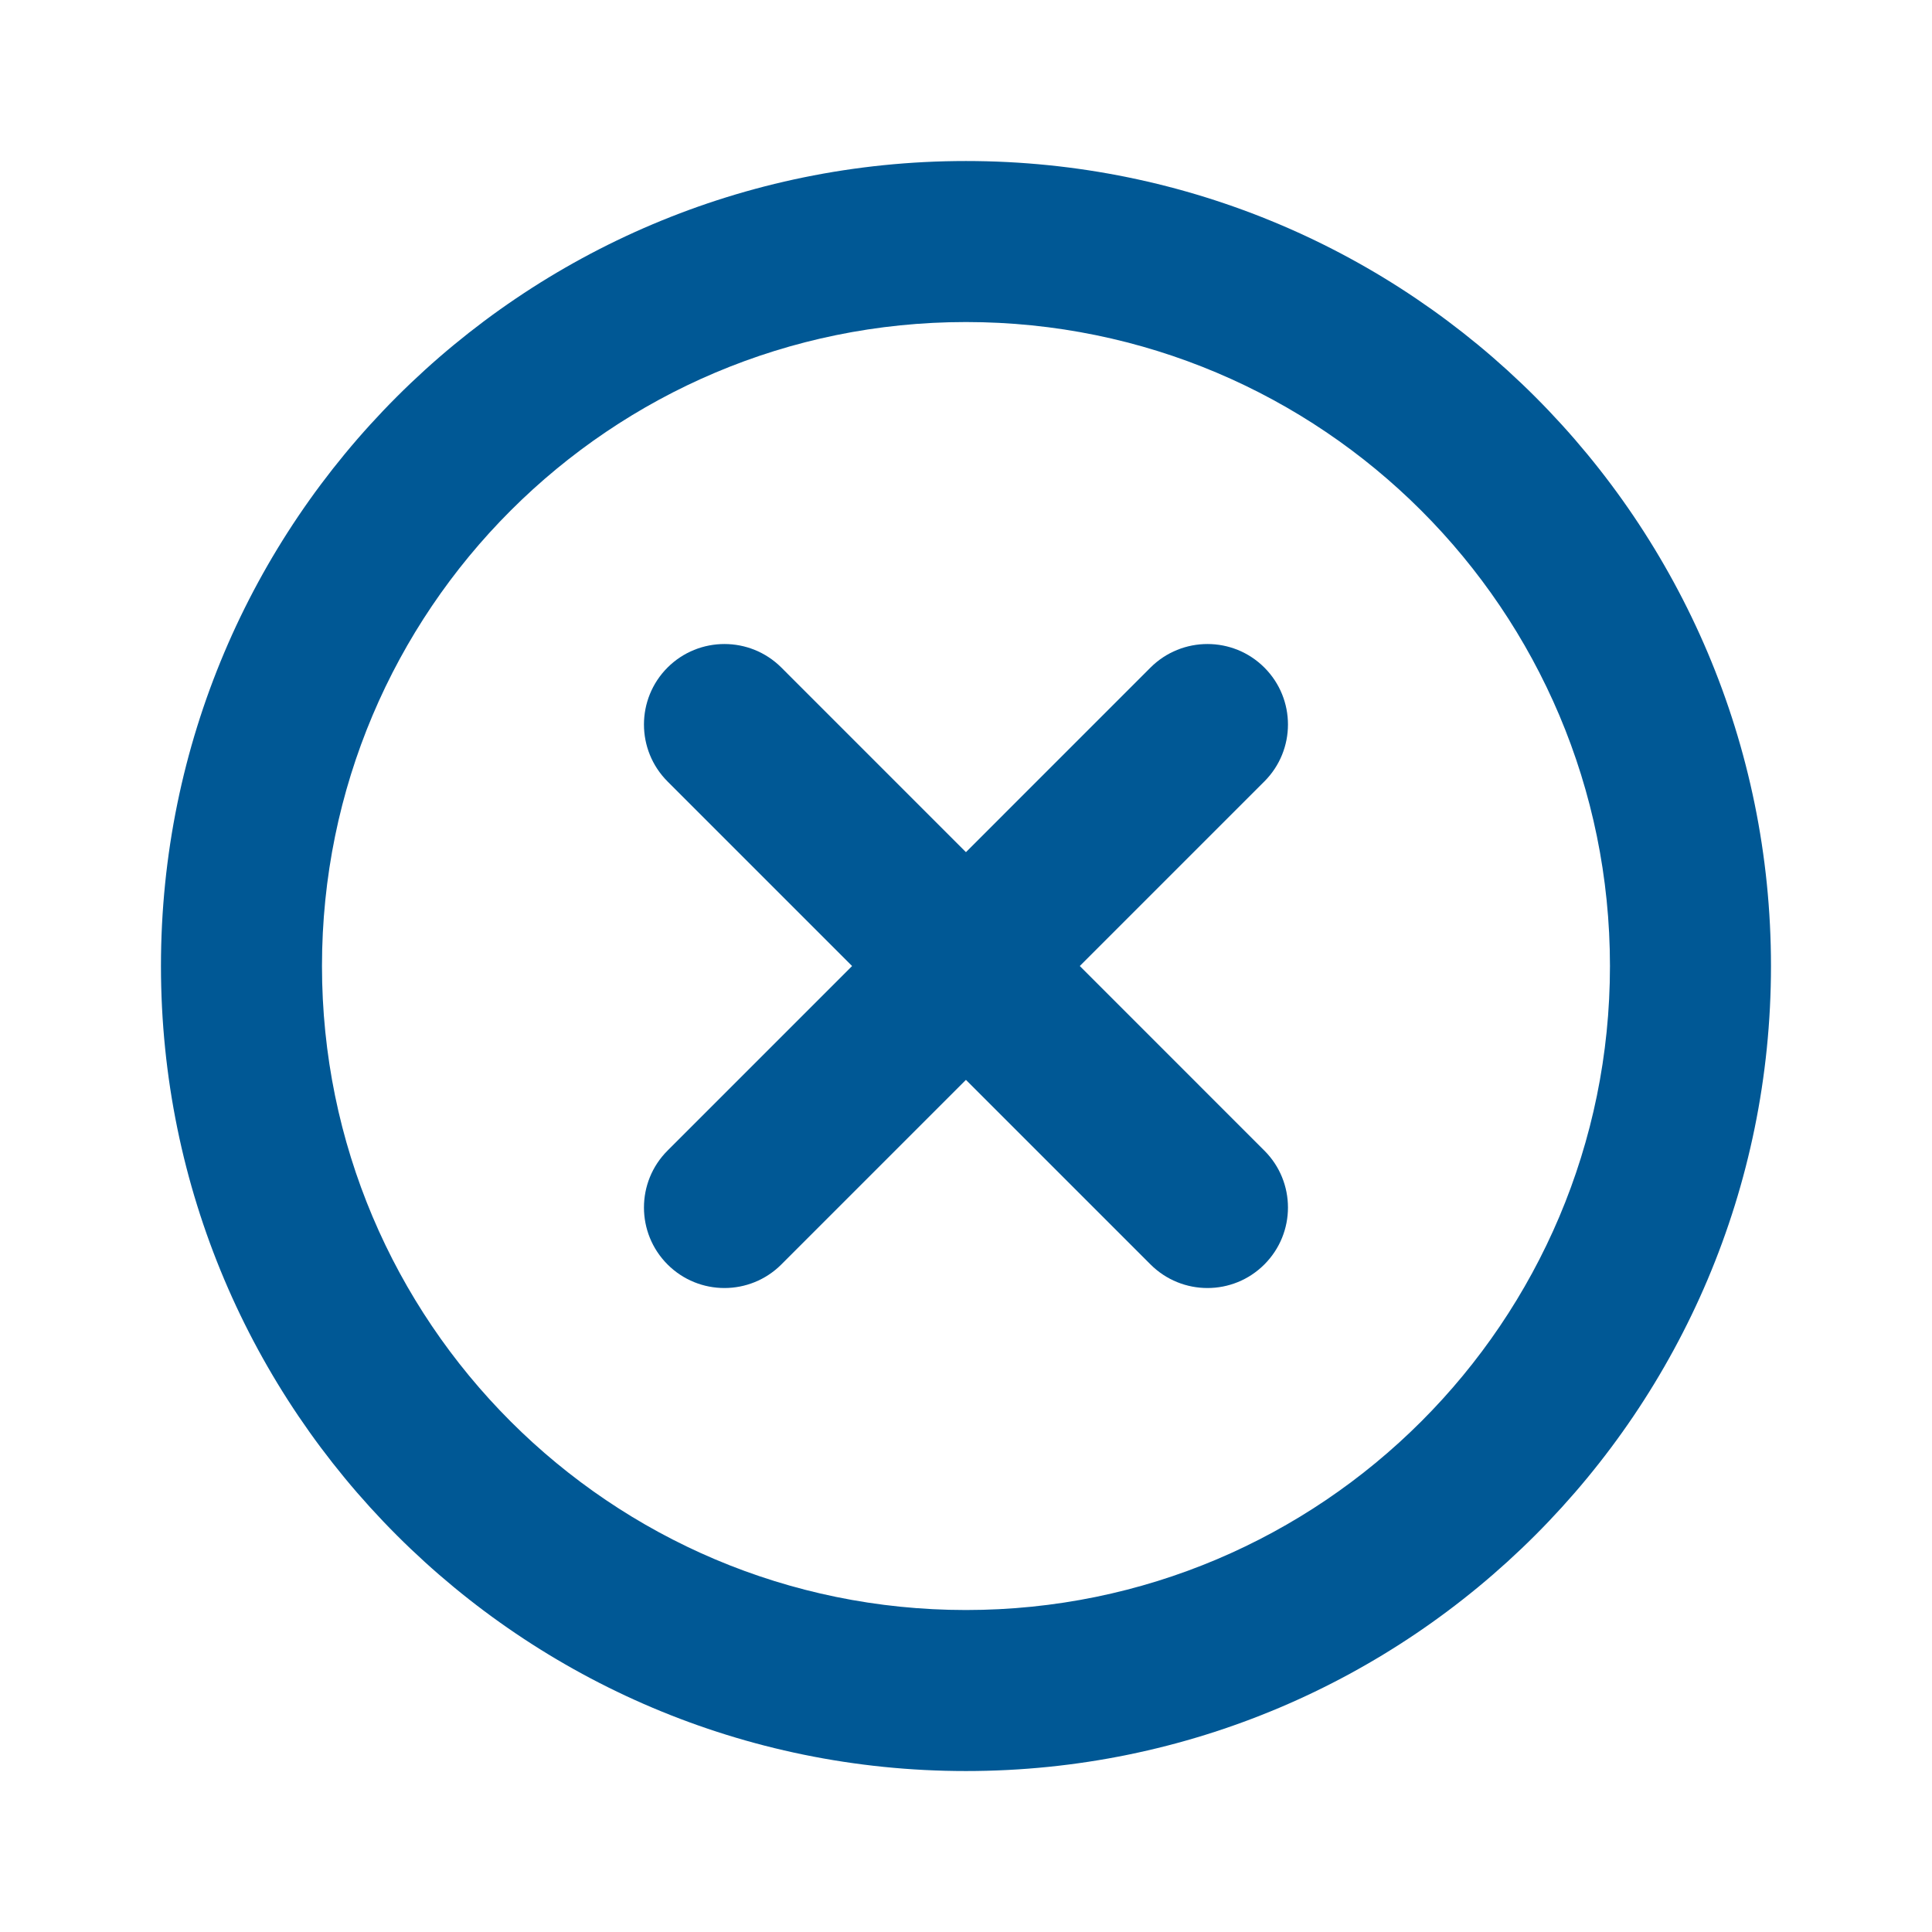 <svg width="32" height="32" viewBox="0 0 32 32" fill="none" xmlns="http://www.w3.org/2000/svg">
<path fill-rule="evenodd" clip-rule="evenodd" d="M15.999 5.334C10.108 5.334 5.333 10.109 5.333 16C5.333 21.891 10.108 26.667 15.999 26.667C21.89 26.667 26.666 21.891 26.666 16C26.666 10.109 21.89 5.334 15.999 5.334ZM2.666 16C2.666 8.637 8.636 2.667 15.999 2.667C23.363 2.667 29.333 8.637 29.333 16C29.333 23.364 23.363 29.334 15.999 29.334C8.636 29.334 2.666 23.364 2.666 16Z" fill="#005895"/>
<path fill-rule="evenodd" clip-rule="evenodd" d="M20.942 11.057C21.463 11.578 21.463 12.422 20.942 12.943L12.942 20.943C12.421 21.464 11.577 21.464 11.056 20.943C10.536 20.422 10.536 19.578 11.056 19.058L19.056 11.057C19.577 10.537 20.422 10.537 20.942 11.057Z" fill="#005895"/>
<path fill-rule="evenodd" clip-rule="evenodd" d="M11.056 11.057C11.577 10.537 12.421 10.537 12.942 11.057L20.942 19.058C21.463 19.578 21.463 20.422 20.942 20.943C20.422 21.464 19.577 21.464 19.056 20.943L11.056 12.943C10.536 12.422 10.536 11.578 11.056 11.057Z" fill="#005895"/>
</svg>
